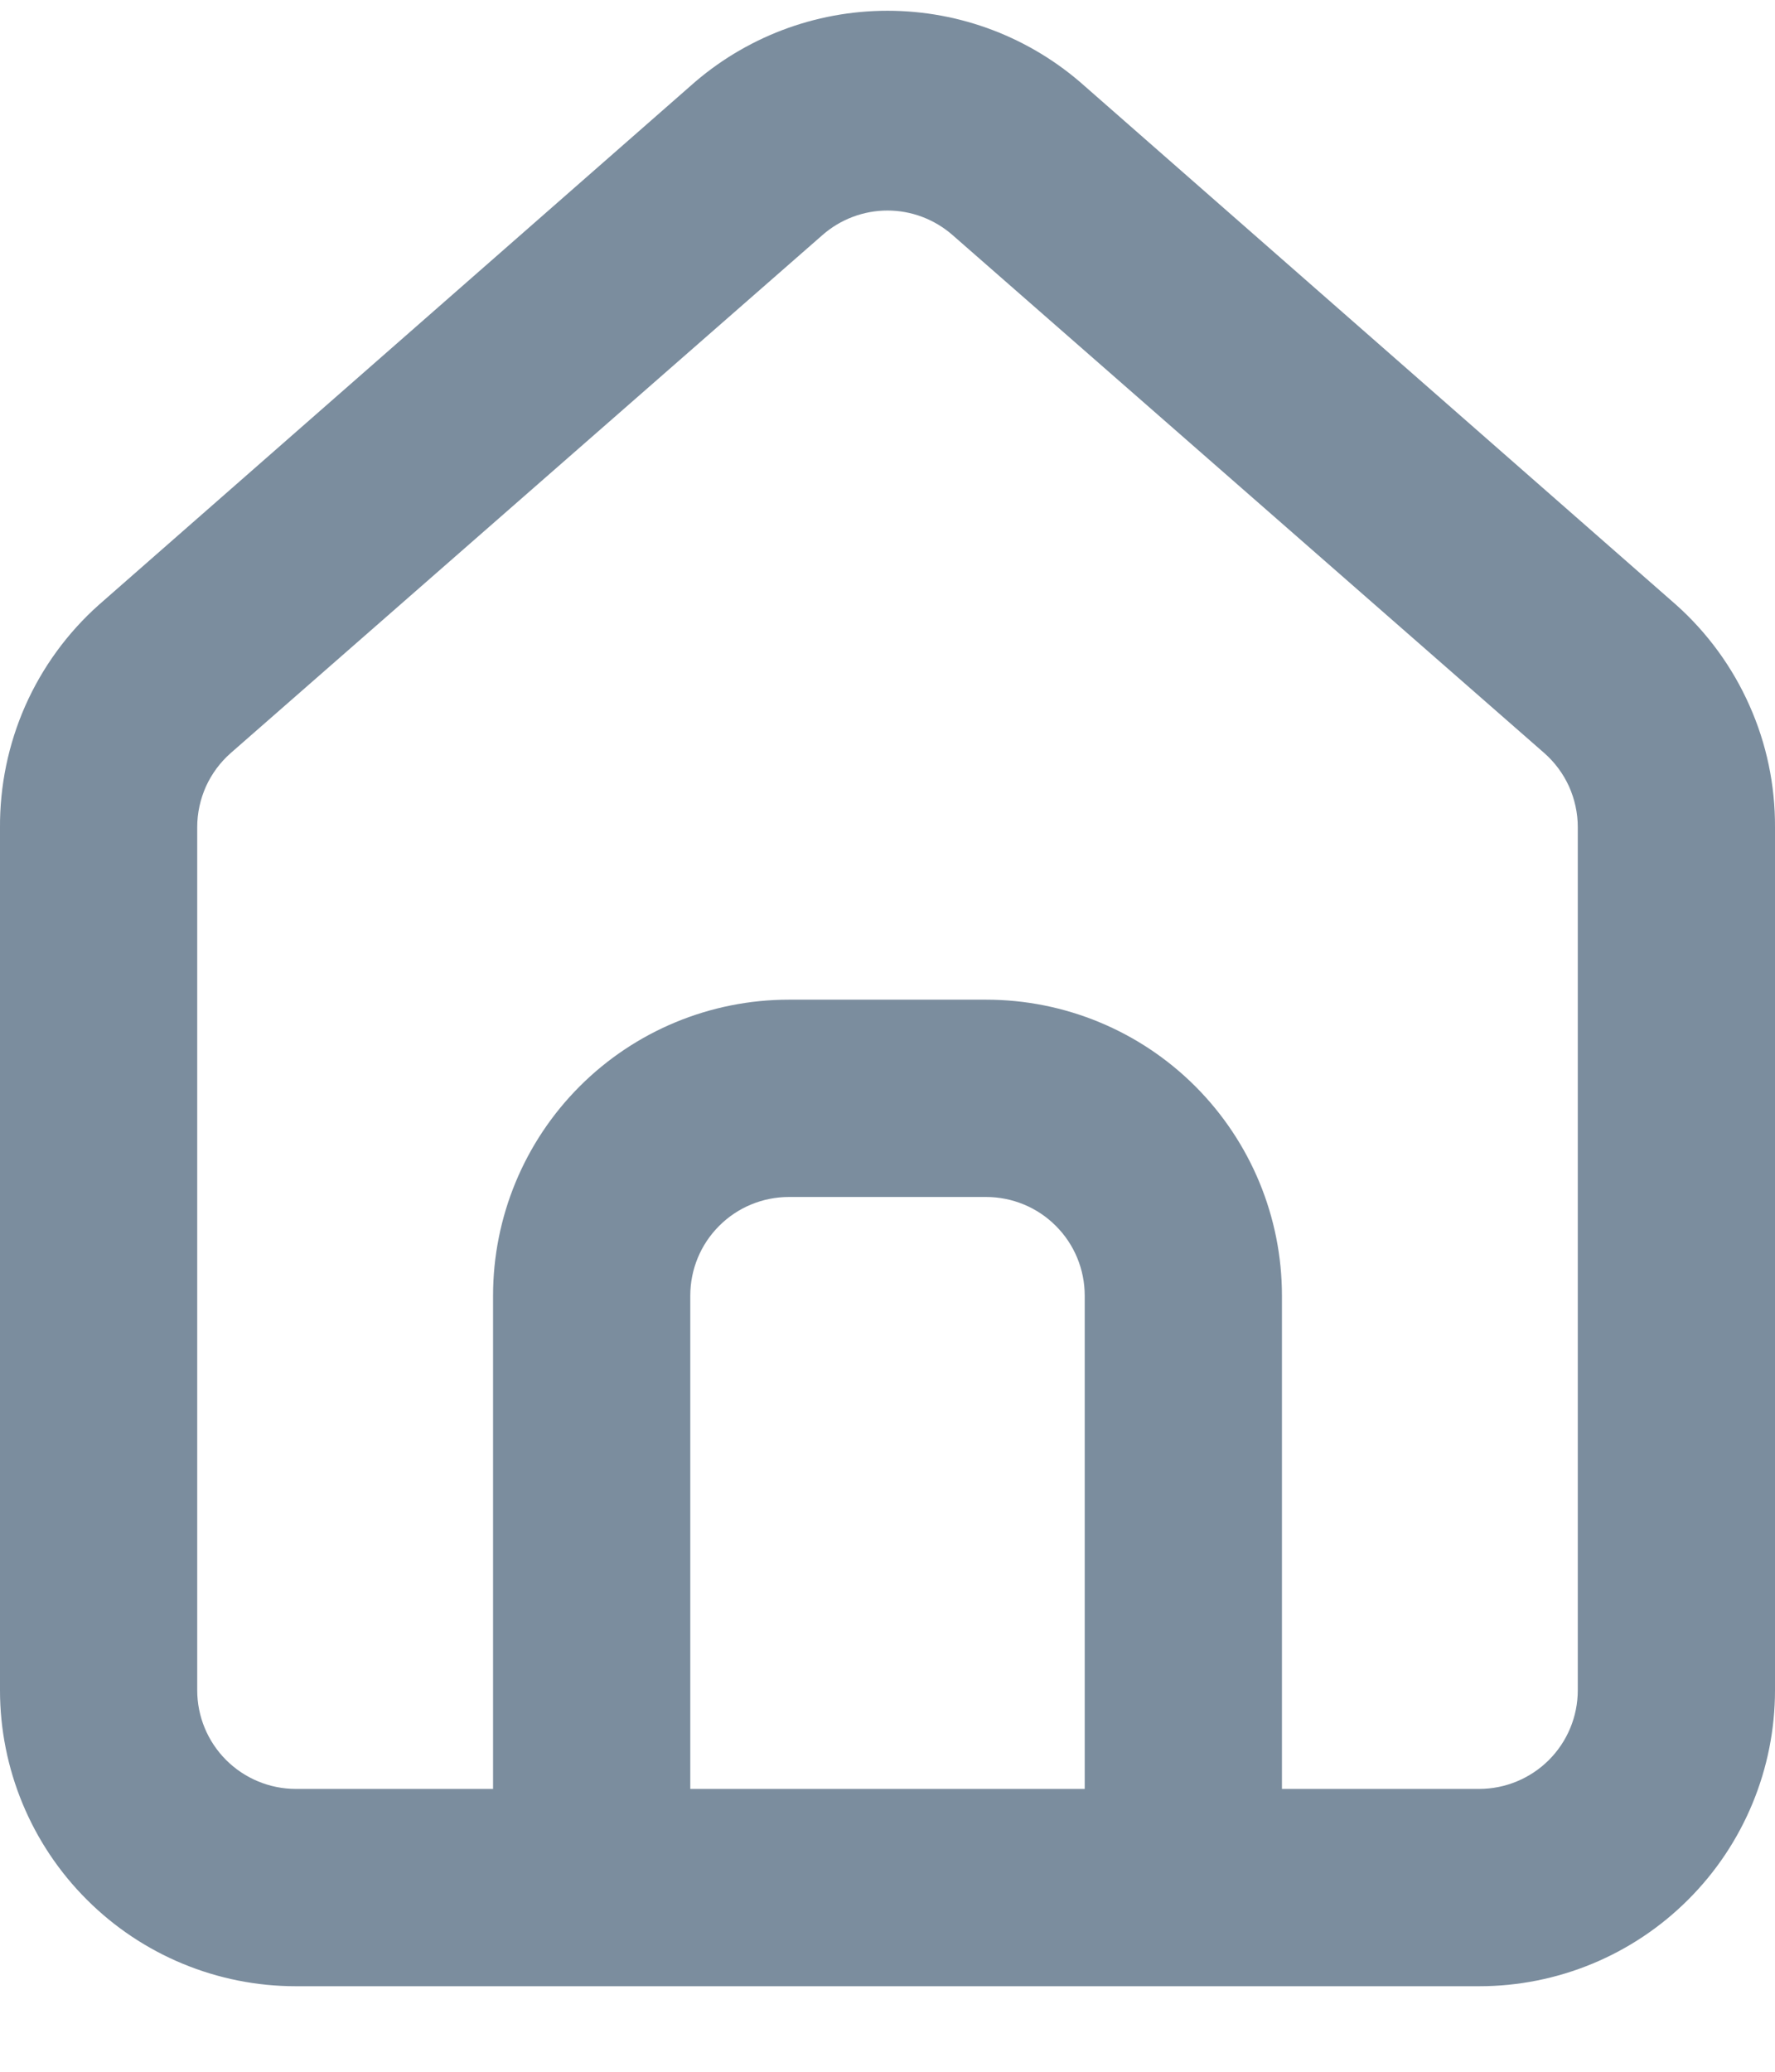 <svg width="18" height="21" viewBox="0 0 18 21" fill="none" xmlns="http://www.w3.org/2000/svg">
<path d="M17 6.133L11 0.873C10.45 0.381 9.738 0.109 9 0.109C8.262 0.109 7.55 0.381 7 0.873L1 6.133C0.682 6.417 0.429 6.765 0.256 7.155C0.084 7.545 -0.003 7.967 -2.72762e-05 8.393V17.133C-2.72762e-05 17.928 0.316 18.692 0.879 19.254C1.441 19.817 2.204 20.133 3 20.133H15C15.796 20.133 16.559 19.817 17.121 19.254C17.684 18.692 18 17.928 18 17.133V8.383C18.002 7.958 17.914 7.538 17.741 7.151C17.569 6.763 17.316 6.416 17 6.133ZM11 18.133H7V13.133C7 12.868 7.105 12.613 7.293 12.426C7.48 12.238 7.735 12.133 8 12.133H10C10.265 12.133 10.52 12.238 10.707 12.426C10.895 12.613 11 12.868 11 13.133V18.133ZM16 17.133C16 17.398 15.895 17.652 15.707 17.84C15.52 18.027 15.265 18.133 15 18.133H13V13.133C13 12.337 12.684 11.574 12.121 11.011C11.559 10.449 10.796 10.133 10 10.133H8C7.204 10.133 6.441 10.449 5.879 11.011C5.316 11.574 5 12.337 5 13.133V18.133H3C2.735 18.133 2.48 18.027 2.293 17.84C2.105 17.652 2 17.398 2 17.133V8.383C2 8.241 2.031 8.101 2.089 7.971C2.148 7.842 2.233 7.727 2.34 7.633L8.34 2.383C8.522 2.223 8.757 2.134 9 2.134C9.243 2.134 9.477 2.223 9.66 2.383L15.66 7.633C15.767 7.727 15.852 7.842 15.911 7.971C15.969 8.101 16 8.241 16 8.383V17.133Z" fill="#7B8D9E"/>
</svg>
